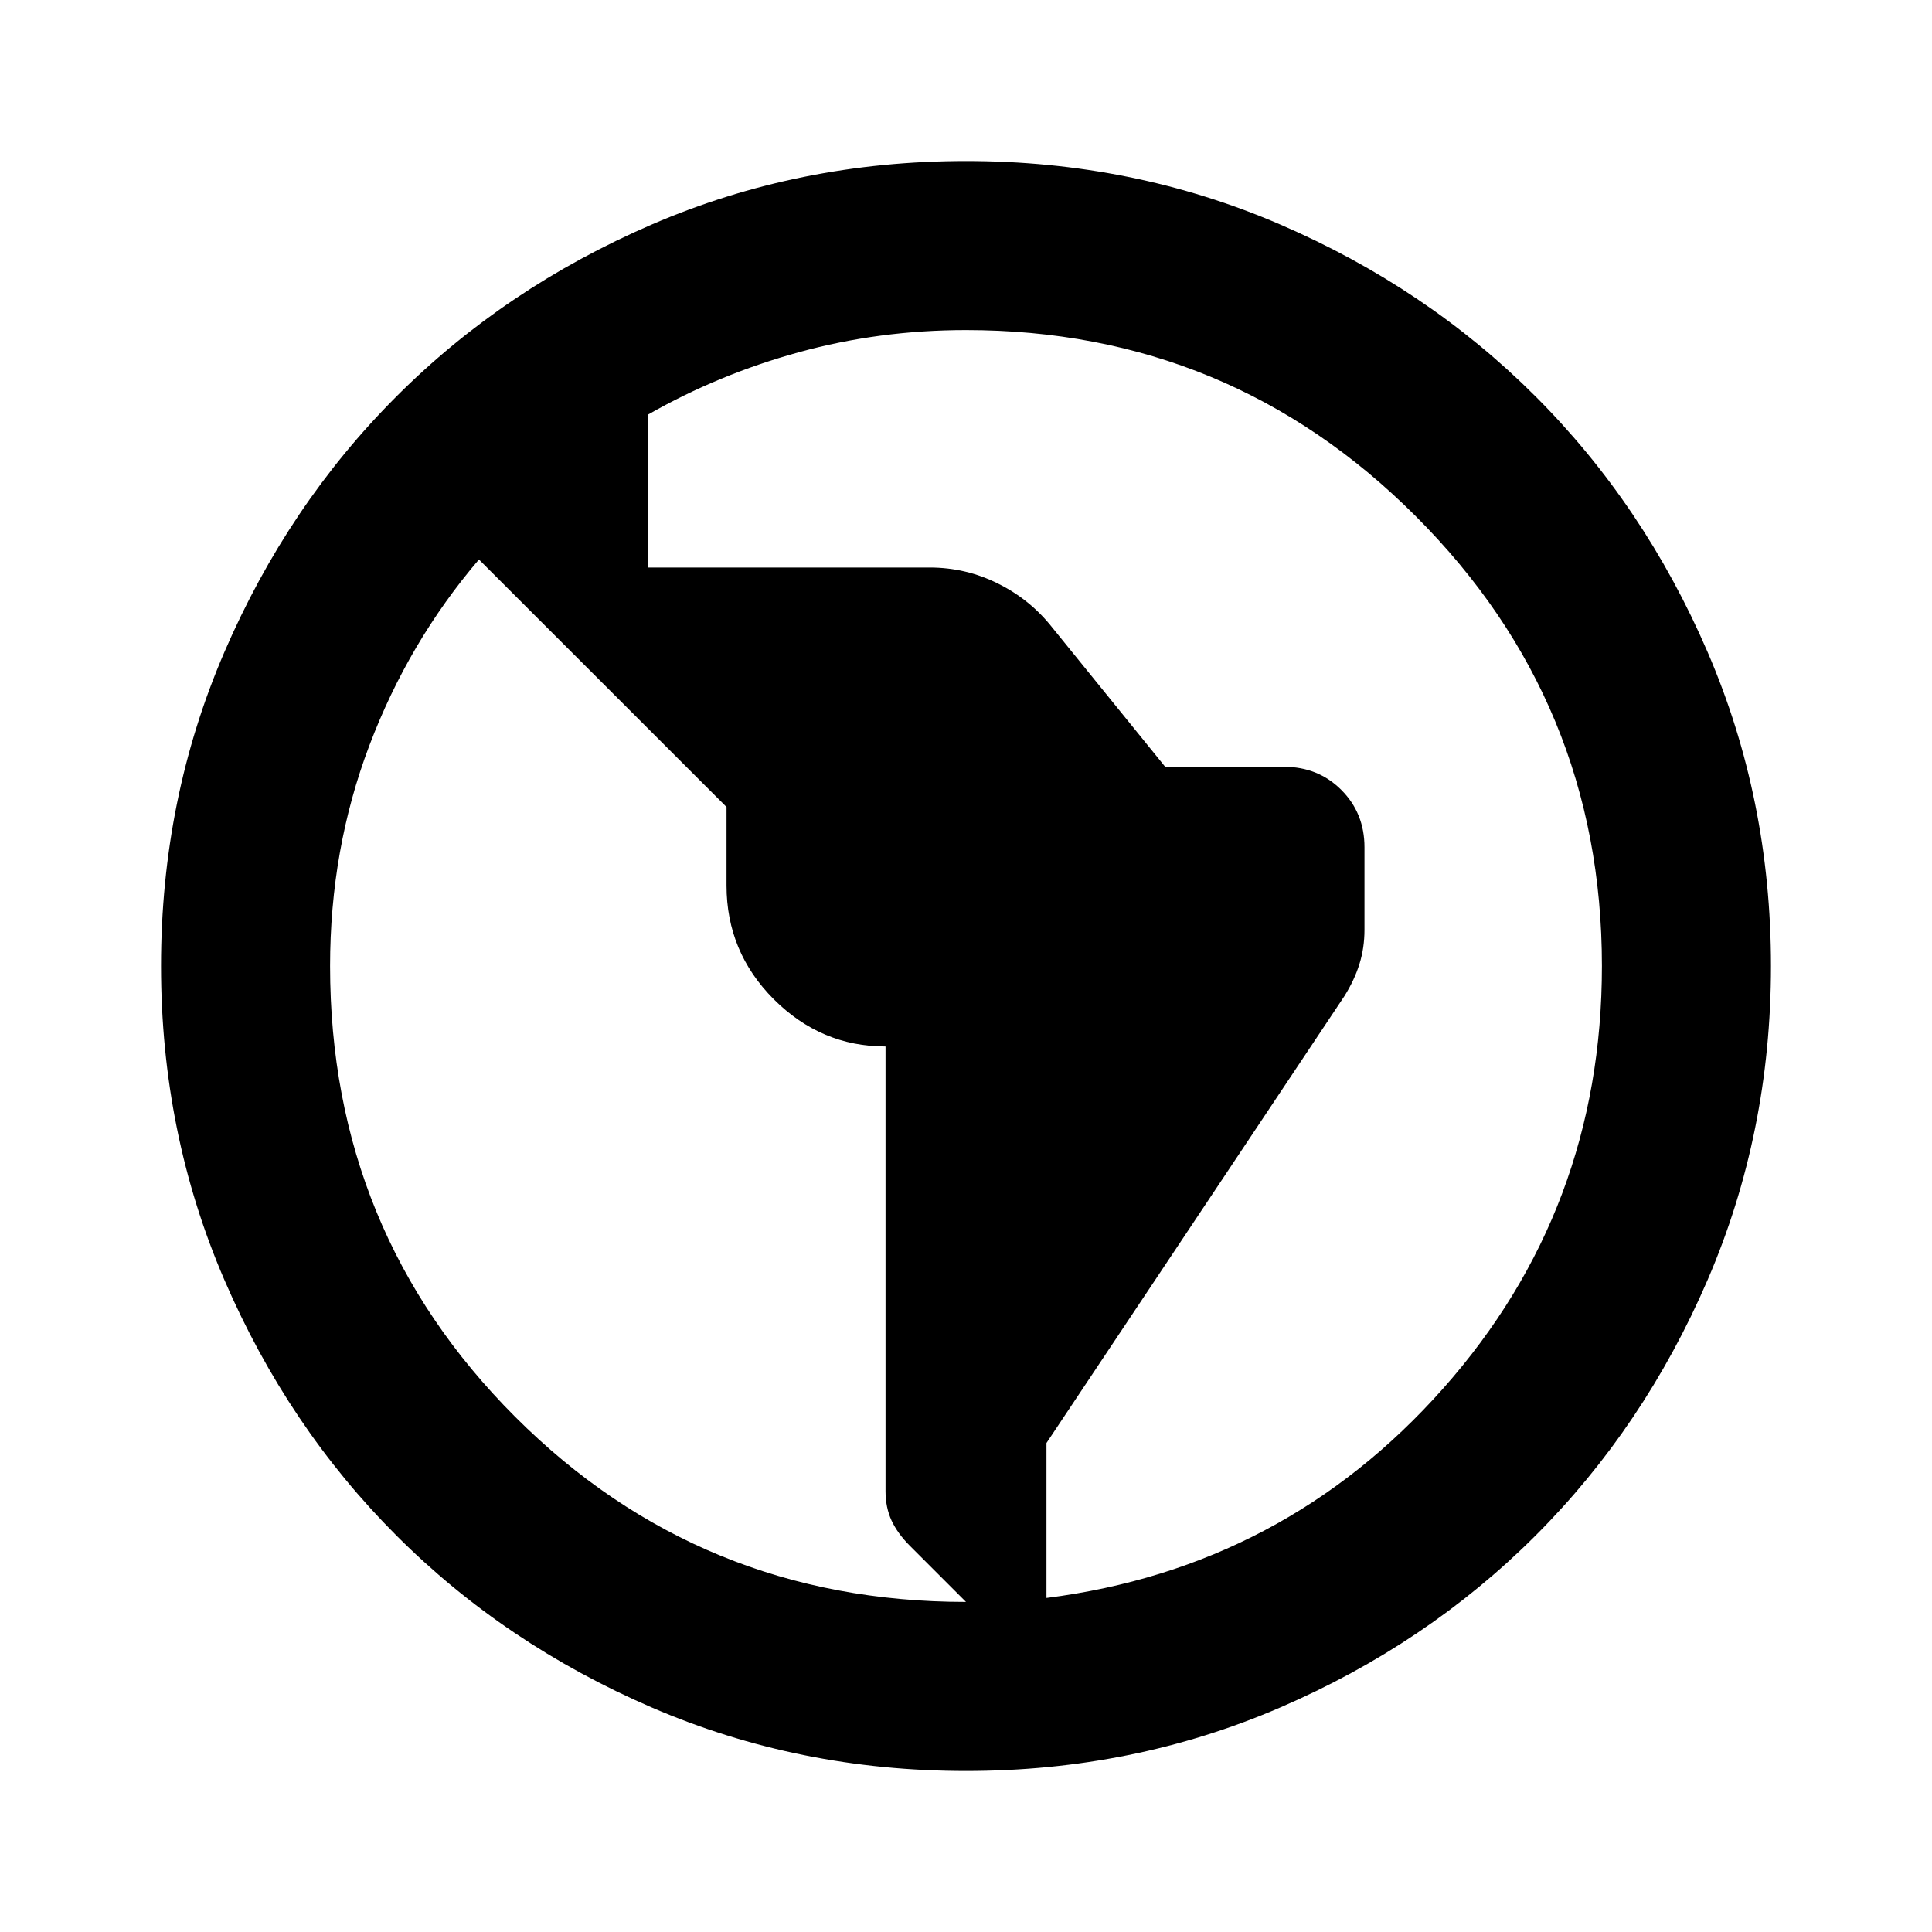 <svg xmlns="http://www.w3.org/2000/svg" height="20" width="20"><path d="M10 18.333q-1.729 0-3.25-.656t-2.646-1.781q-1.125-1.125-1.781-2.646-.656-1.521-.656-3.25t.656-3.25q.656-1.521 1.781-2.646T6.75 2.323q1.521-.656 3.25-.656t3.25.656q1.521.656 2.646 1.781t1.781 2.646q.656 1.521.656 3.25t-.656 3.25q-.656 1.521-1.781 2.646t-2.646 1.781q-1.521.656-3.25.656Zm0-1.75L9.417 16q-.125-.125-.188-.26-.062-.136-.062-.302v-4.605q-.667 0-1.157-.489-.489-.49-.489-1.177v-.813L4.958 5.792q-.729.854-1.135 1.927T3.417 10q0 2.75 1.916 4.667Q7.25 16.583 10 16.583Zm.833-.041q2.459-.313 4.105-2.167 1.645-1.854 1.645-4.375 0-2.729-1.927-4.656Q12.729 3.417 10 3.417q-.896 0-1.729.229-.833.229-1.563.646v1.583h2.917q.375 0 .708.167.334.166.563.458l1.166 1.438h1.23q.354 0 .593.239.24.24.24.594v.854q0 .187-.052.354-.052.167-.156.333l-3.084 4.626Z"/></svg>